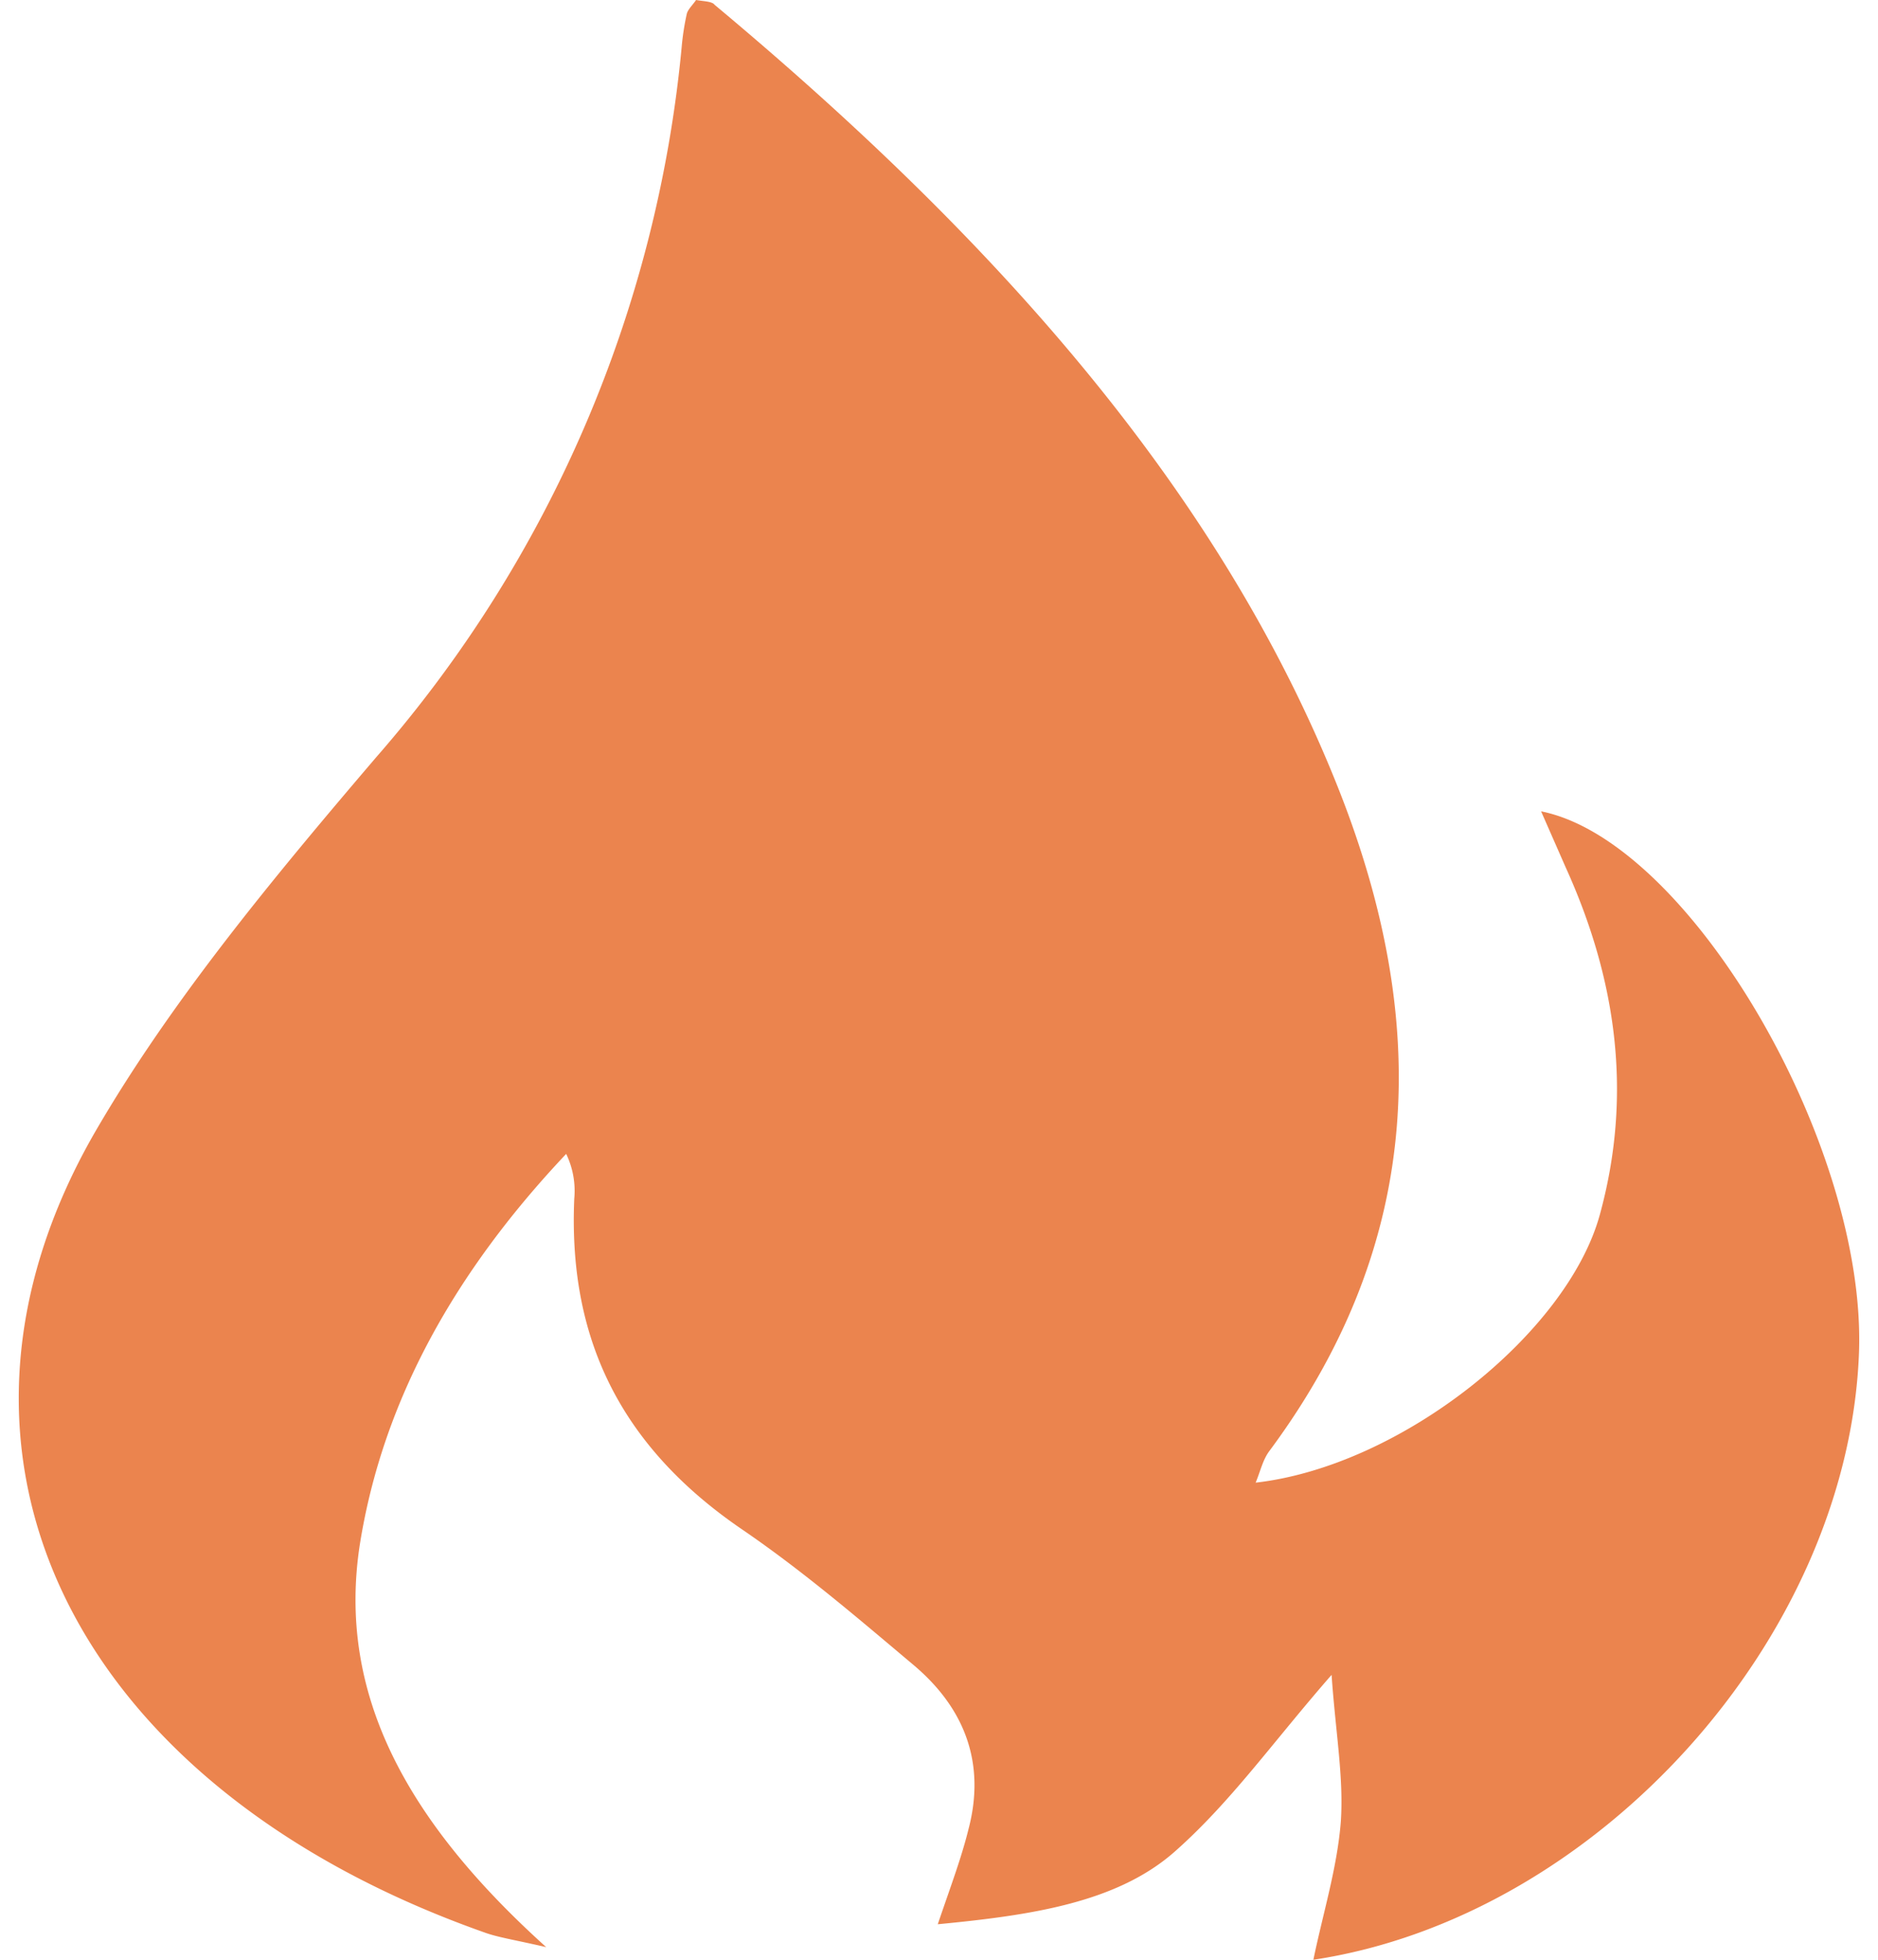 <svg fill="#EB844E" role="img" viewBox="0 0 23 24" xmlns="http://www.w3.org/2000/svg"><title>Fireship</title><path d="M8.745 0.05c-0.042-0.035-0.14-0.035-0.22-0.05-0.041 0.06-0.098 0.113-0.113 0.166a3.114 3.114 0 0 0-0.064 0.416 15.42 15.42 0 0 1-3.742 8.693c-1.258 1.474-2.51 2.982-3.44 4.585-2.293 3.972-0.249 8.031 4.763 9.804 0.163 0.06 0.348 0.087 0.76 0.181-1.701-1.534-2.57-3.1-2.28-4.944 0.284-1.765 1.172-3.337 2.525-4.77a1.043 1.043 0 0 1 0.099 0.549c-0.068 1.572 0.453 2.96 2.063 4.055 0.741 0.507 1.41 1.081 2.079 1.644 0.684 0.57 0.884 1.263 0.688 2.015-0.09 0.366-0.227 0.725-0.378 1.171 1.145-0.11 2.203-0.264 2.914-0.9 0.68-0.604 1.183-1.322 1.909-2.154 0.049 0.707 0.15 1.255 0.113 1.8-0.045 0.566-0.22 1.126-0.336 1.689 3.477-0.525 6.546-3.934 6.682-7.427 0.098-2.543-2.071-6.274-3.893-6.637l0.302 0.688c0.631 1.391 0.817 2.8 0.416 4.256-0.4 1.448-2.426 3.073-4.214 3.277 0.06-0.144 0.087-0.28 0.17-0.39 1.927-2.596 1.946-5.31 0.854-8.084C14.94 5.98 12.132 2.88 8.745 0.053Z"/></svg>